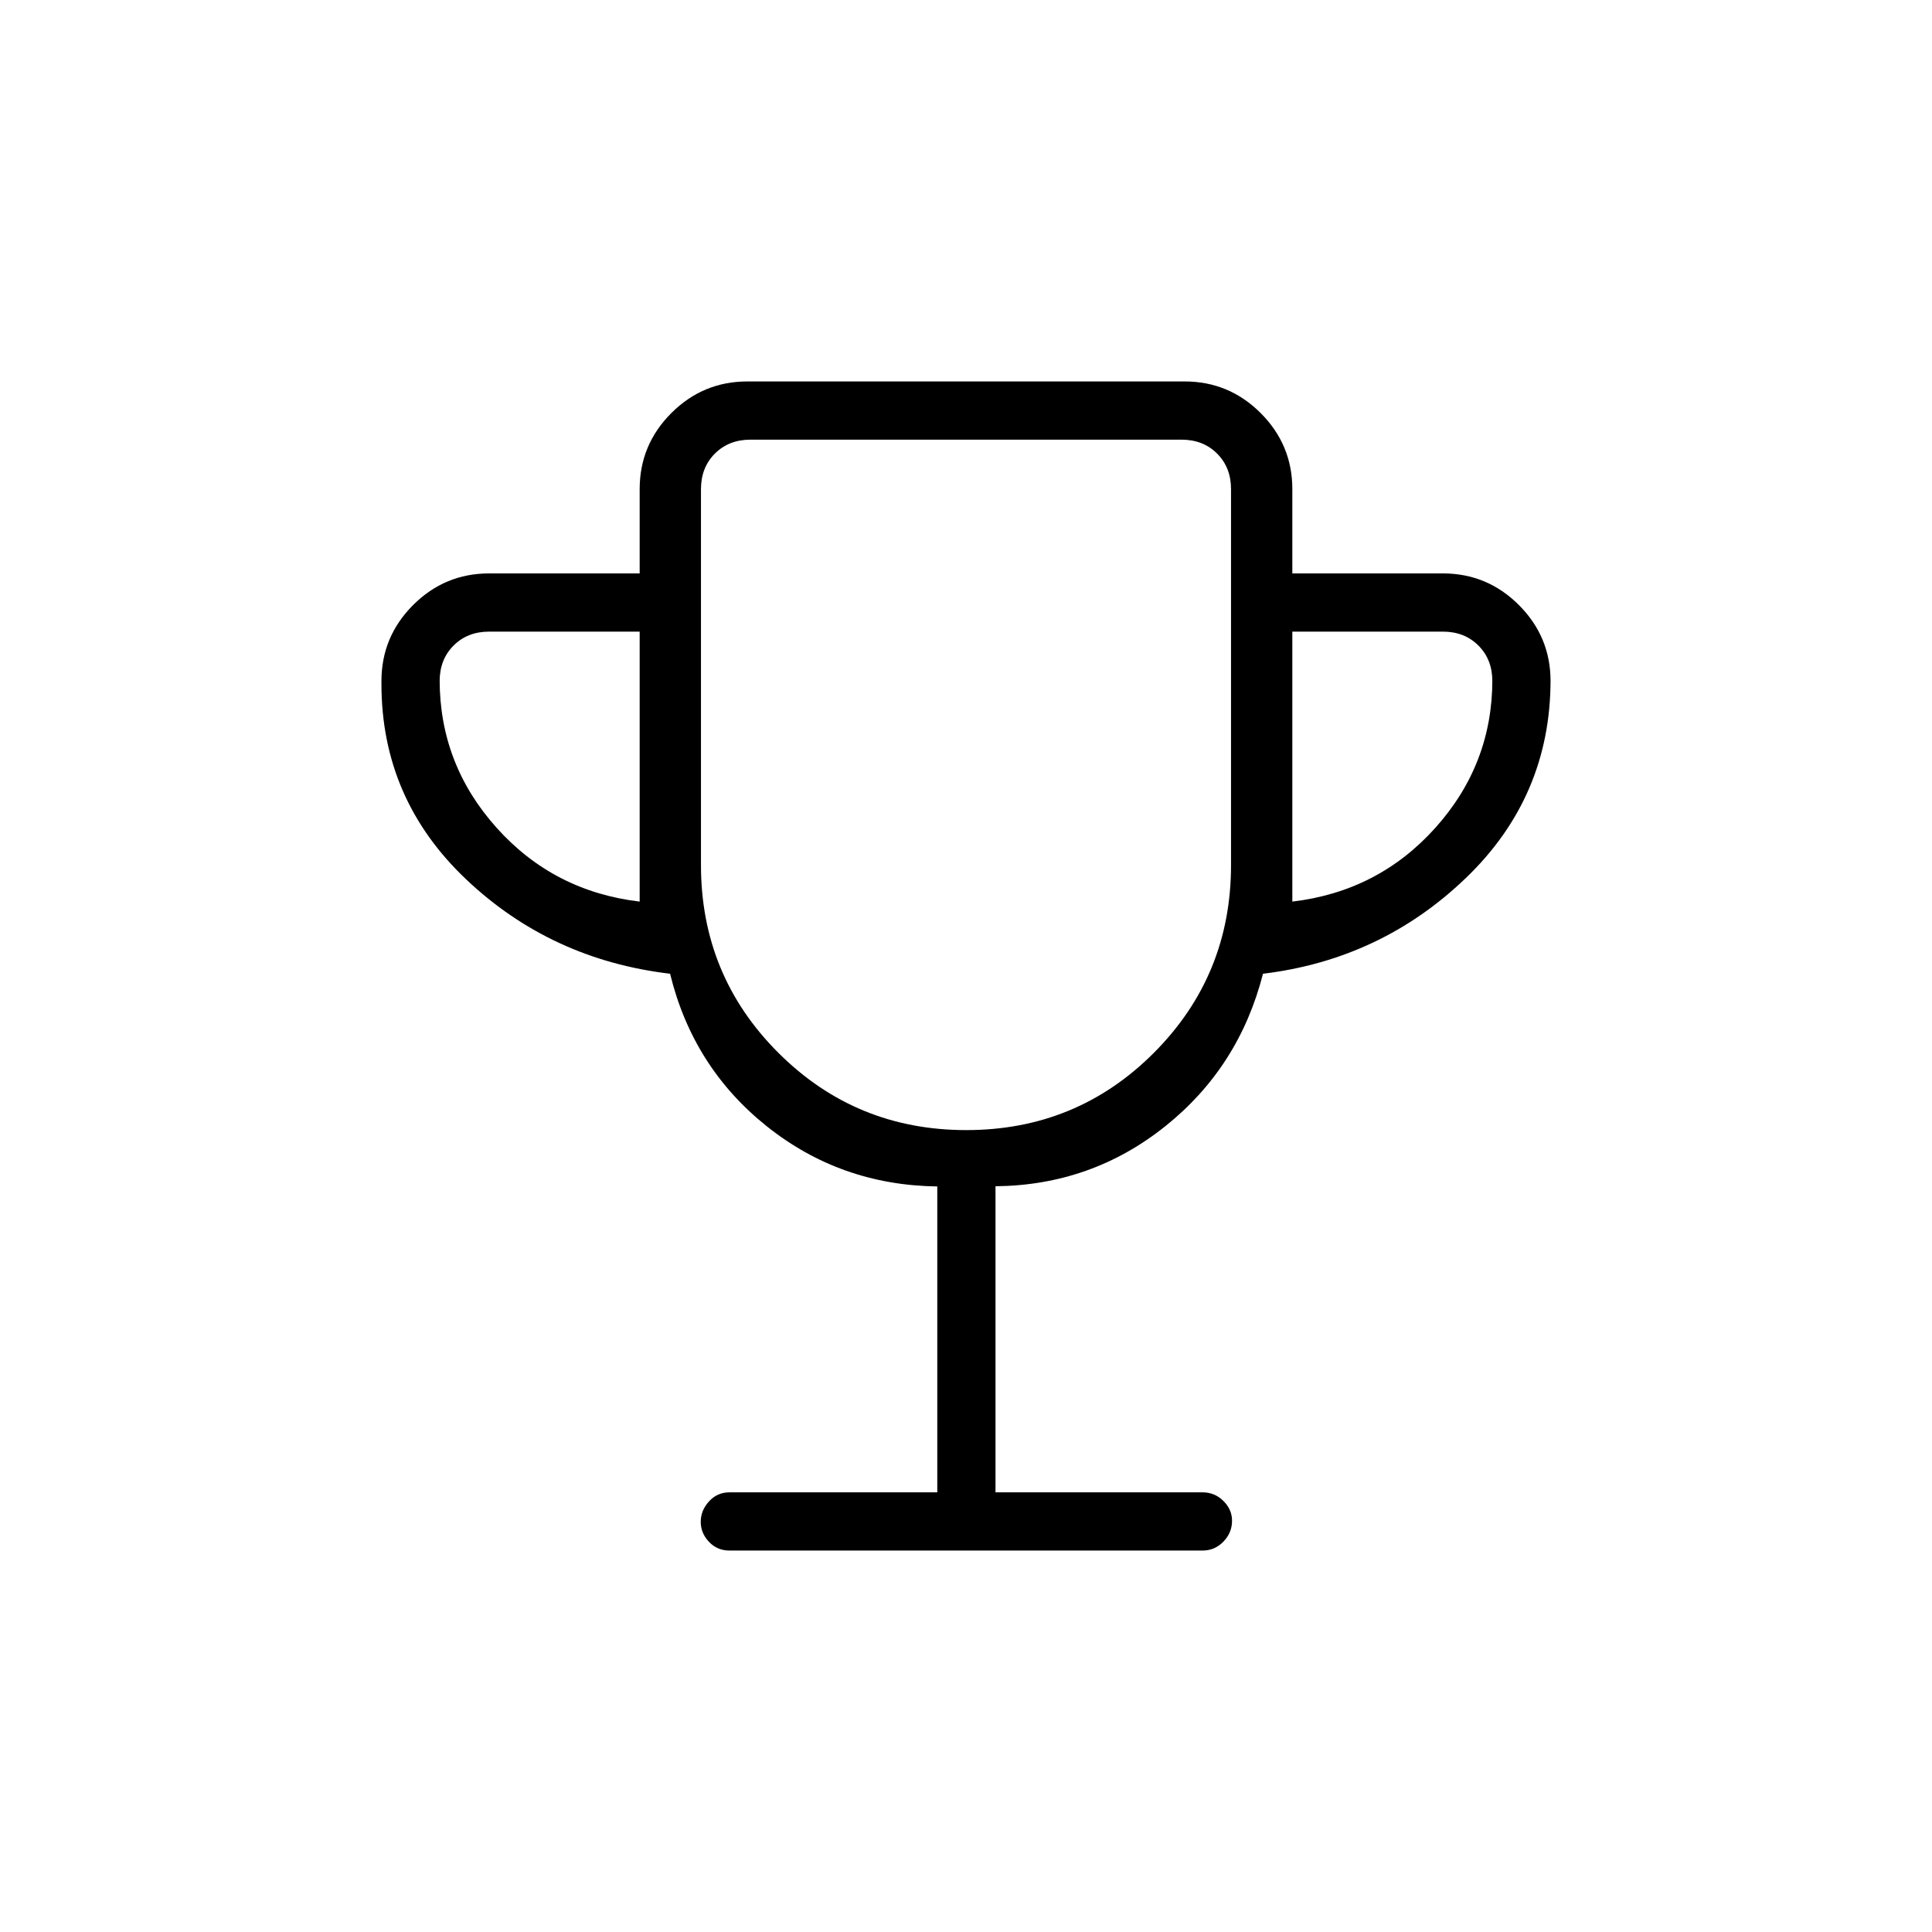 <svg xmlns="http://www.w3.org/2000/svg" height="20" viewBox="0 -960 960 960" width="20"><path d="M465.731-218.462v-151.999q-48.103-.636-84.763-29.934-36.66-29.297-48.003-75.759-59.213-7.007-101.32-46.884-42.107-39.877-42.107-97.116v-1.385q0-22.084 15.727-37.811t37.812-15.727h74.769v-41.846q0-22.085 15.727-37.812 15.727-15.727 37.812-15.727h217.23q22.085 0 37.812 15.727 15.727 15.727 15.727 37.812v41.846h74.769q22.085 0 37.812 15.727 15.727 15.727 15.727 37.811v-.615q0 58.006-42.107 98.454-42.107 40.448-100.787 47.546-11.876 46.462-48.568 75.789-36.692 29.327-84.346 29.81v152.093h102.885q6.069 0 10.361 4.269 4.293 4.268 4.293 9.817 0 5.992-4.293 10.415-4.292 4.423-10.361 4.423H362.461q-6.069 0-10.169-4.324-4.1-4.324-4.1-9.954 0-5.631 4.1-10.138 4.1-4.508 10.169-4.508h103.27ZM317.846-512v-134.154h-74.769q-10.769 0-17.692 6.923t-6.923 17.692v-.615q0 41.923 28.326 73.5 28.327 31.577 71.058 36.654Zm162.276 113.538q54.923 0 93.247-38.41 38.323-38.41 38.323-93.282v-186.769q0-10.769-6.923-17.692t-17.692-6.923H372.923q-10.769 0-17.692 6.923t-6.923 17.692v186.769q0 54.872 38.446 93.282t93.368 38.41ZM642.154-512q42.731-5.077 71.058-36.654 28.326-31.577 28.326-73.5v.615q0-10.769-6.923-17.692t-17.692-6.923h-74.769V-512ZM480-570Z"/></svg>